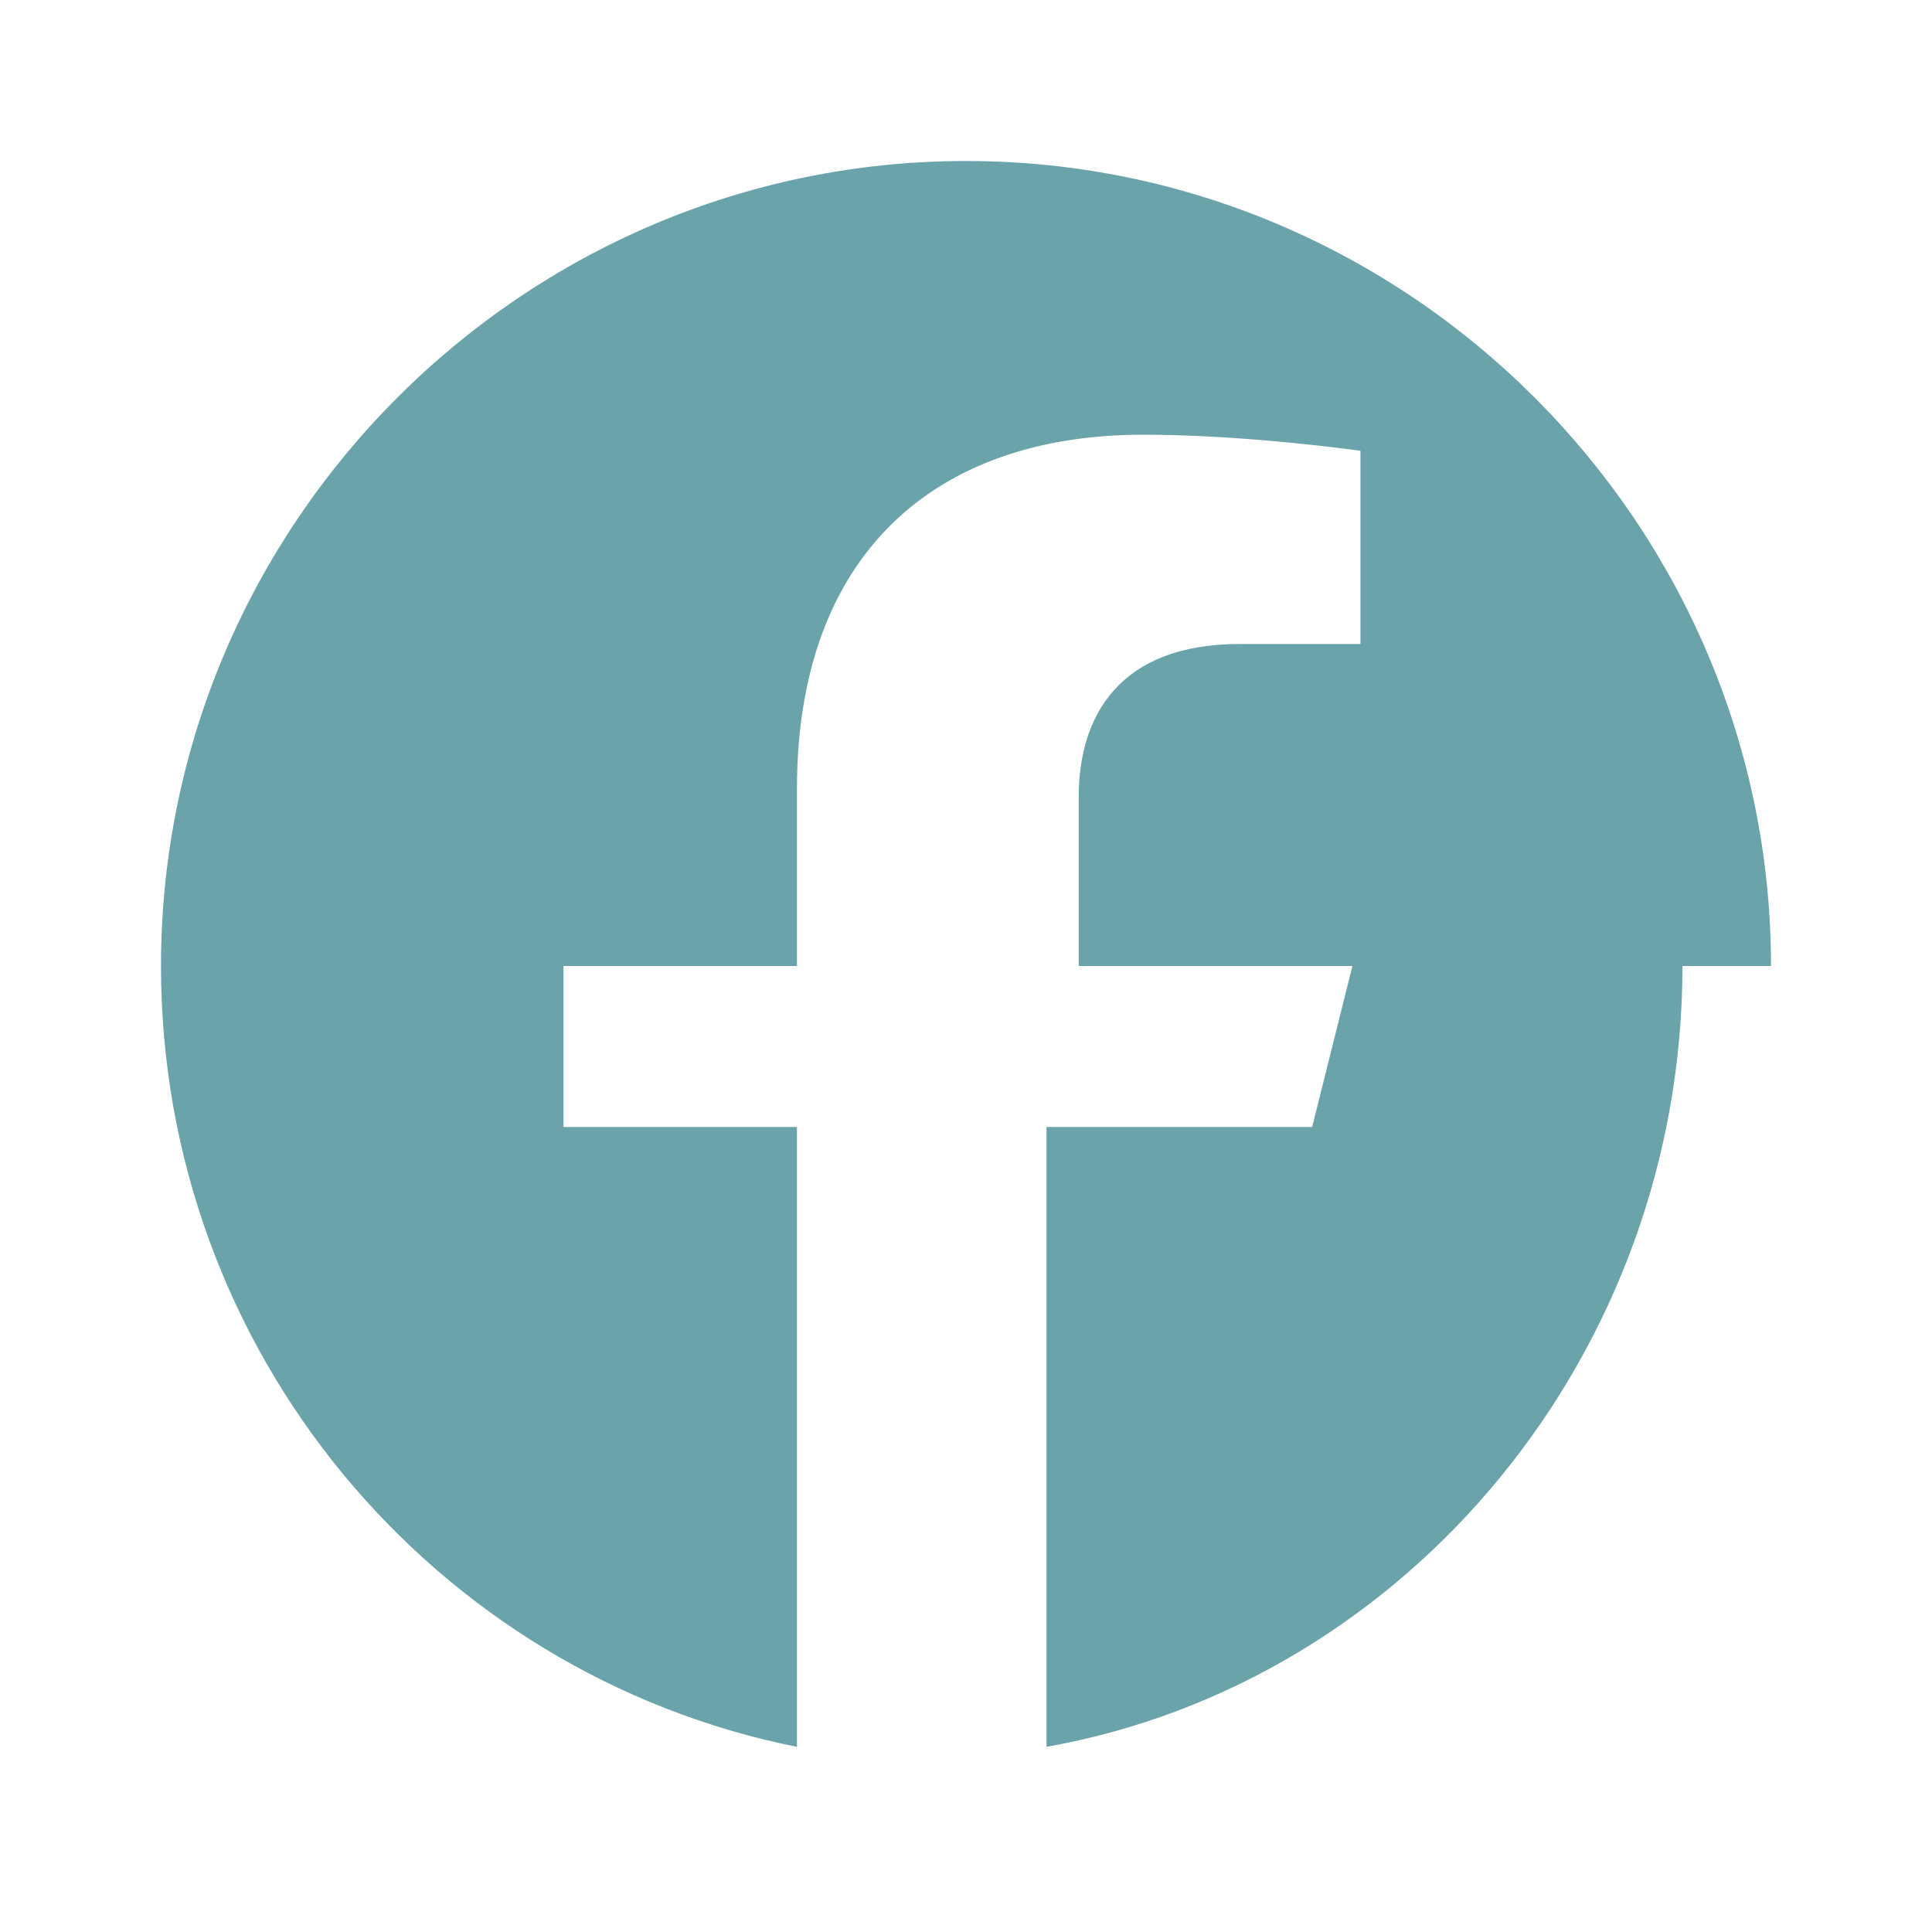 <svg width="100" height="100" viewBox="0 0 24 24" fill="none" xmlns="http://www.w3.org/2000/svg">
  <path fill="#6BA3AB" d="M22 12c0-5.5-4.5-10-10-10S2 6.5 2 12c0 4.8 3.4 8.8 7.9 9.7V14H7v-2h2.9V9.8c0-2.9 1.7-4.4 4.3-4.4 1.3 0 2.7.2 2.7.2V8h-1.5c-1.5 0-2 .9-2 1.9V12h3.4l-.5 2H13v7.7c4.5-.8 7.9-4.9 7.9-9.7z"/>
</svg>
